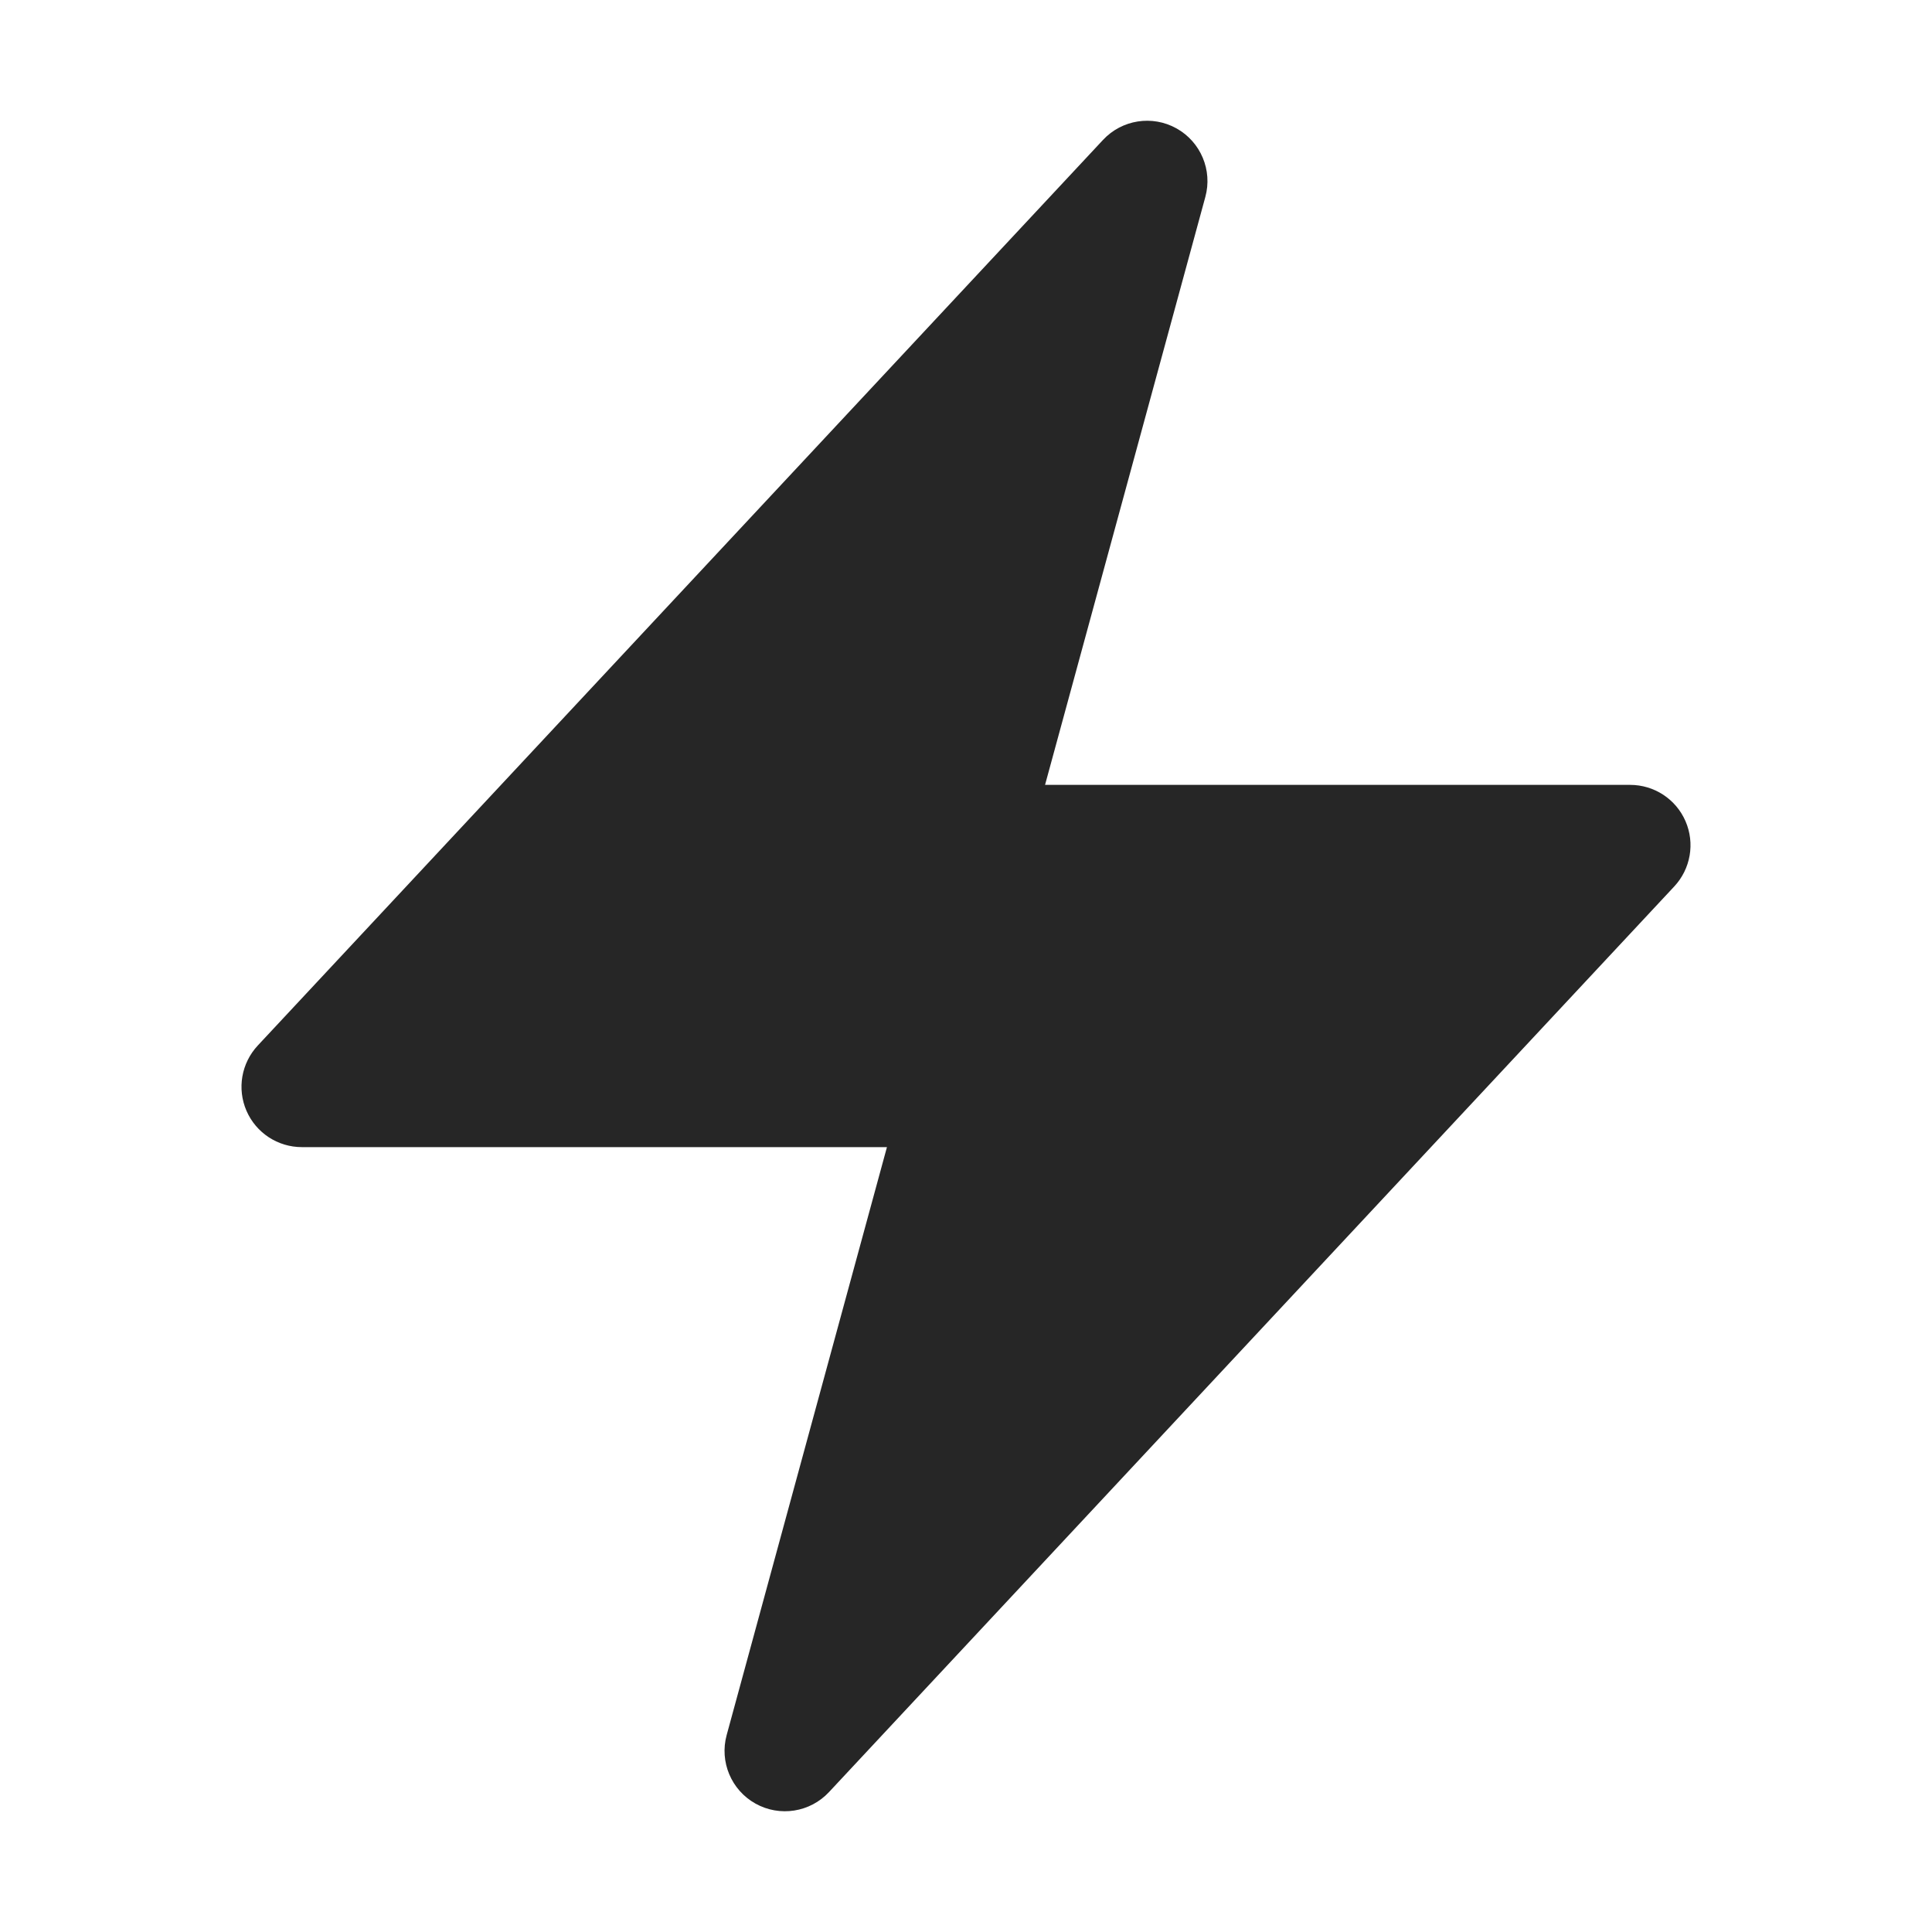 <svg width="24" height="24" fill="none" xmlns="http://www.w3.org/2000/svg">
  <path fill-rule="evenodd" clip-rule="evenodd" d="M14.615 1.595c.301.168.449.52.358.852L12.982 9.75h7.268c.299 0 .569.177.688.451.119.274.064.592-.14.811l-10.5 11.25c-.235.252-.612.311-.913.143-.301-.168-.449-.52-.358-.852L11.018 14.25H3.75c-.299 0-.569-.177-.688-.451-.119-.274-.064-.592.14-.811L13.702 1.738c.235-.252.612-.311.913-.143Z" fill="#262626"/>
</svg>
